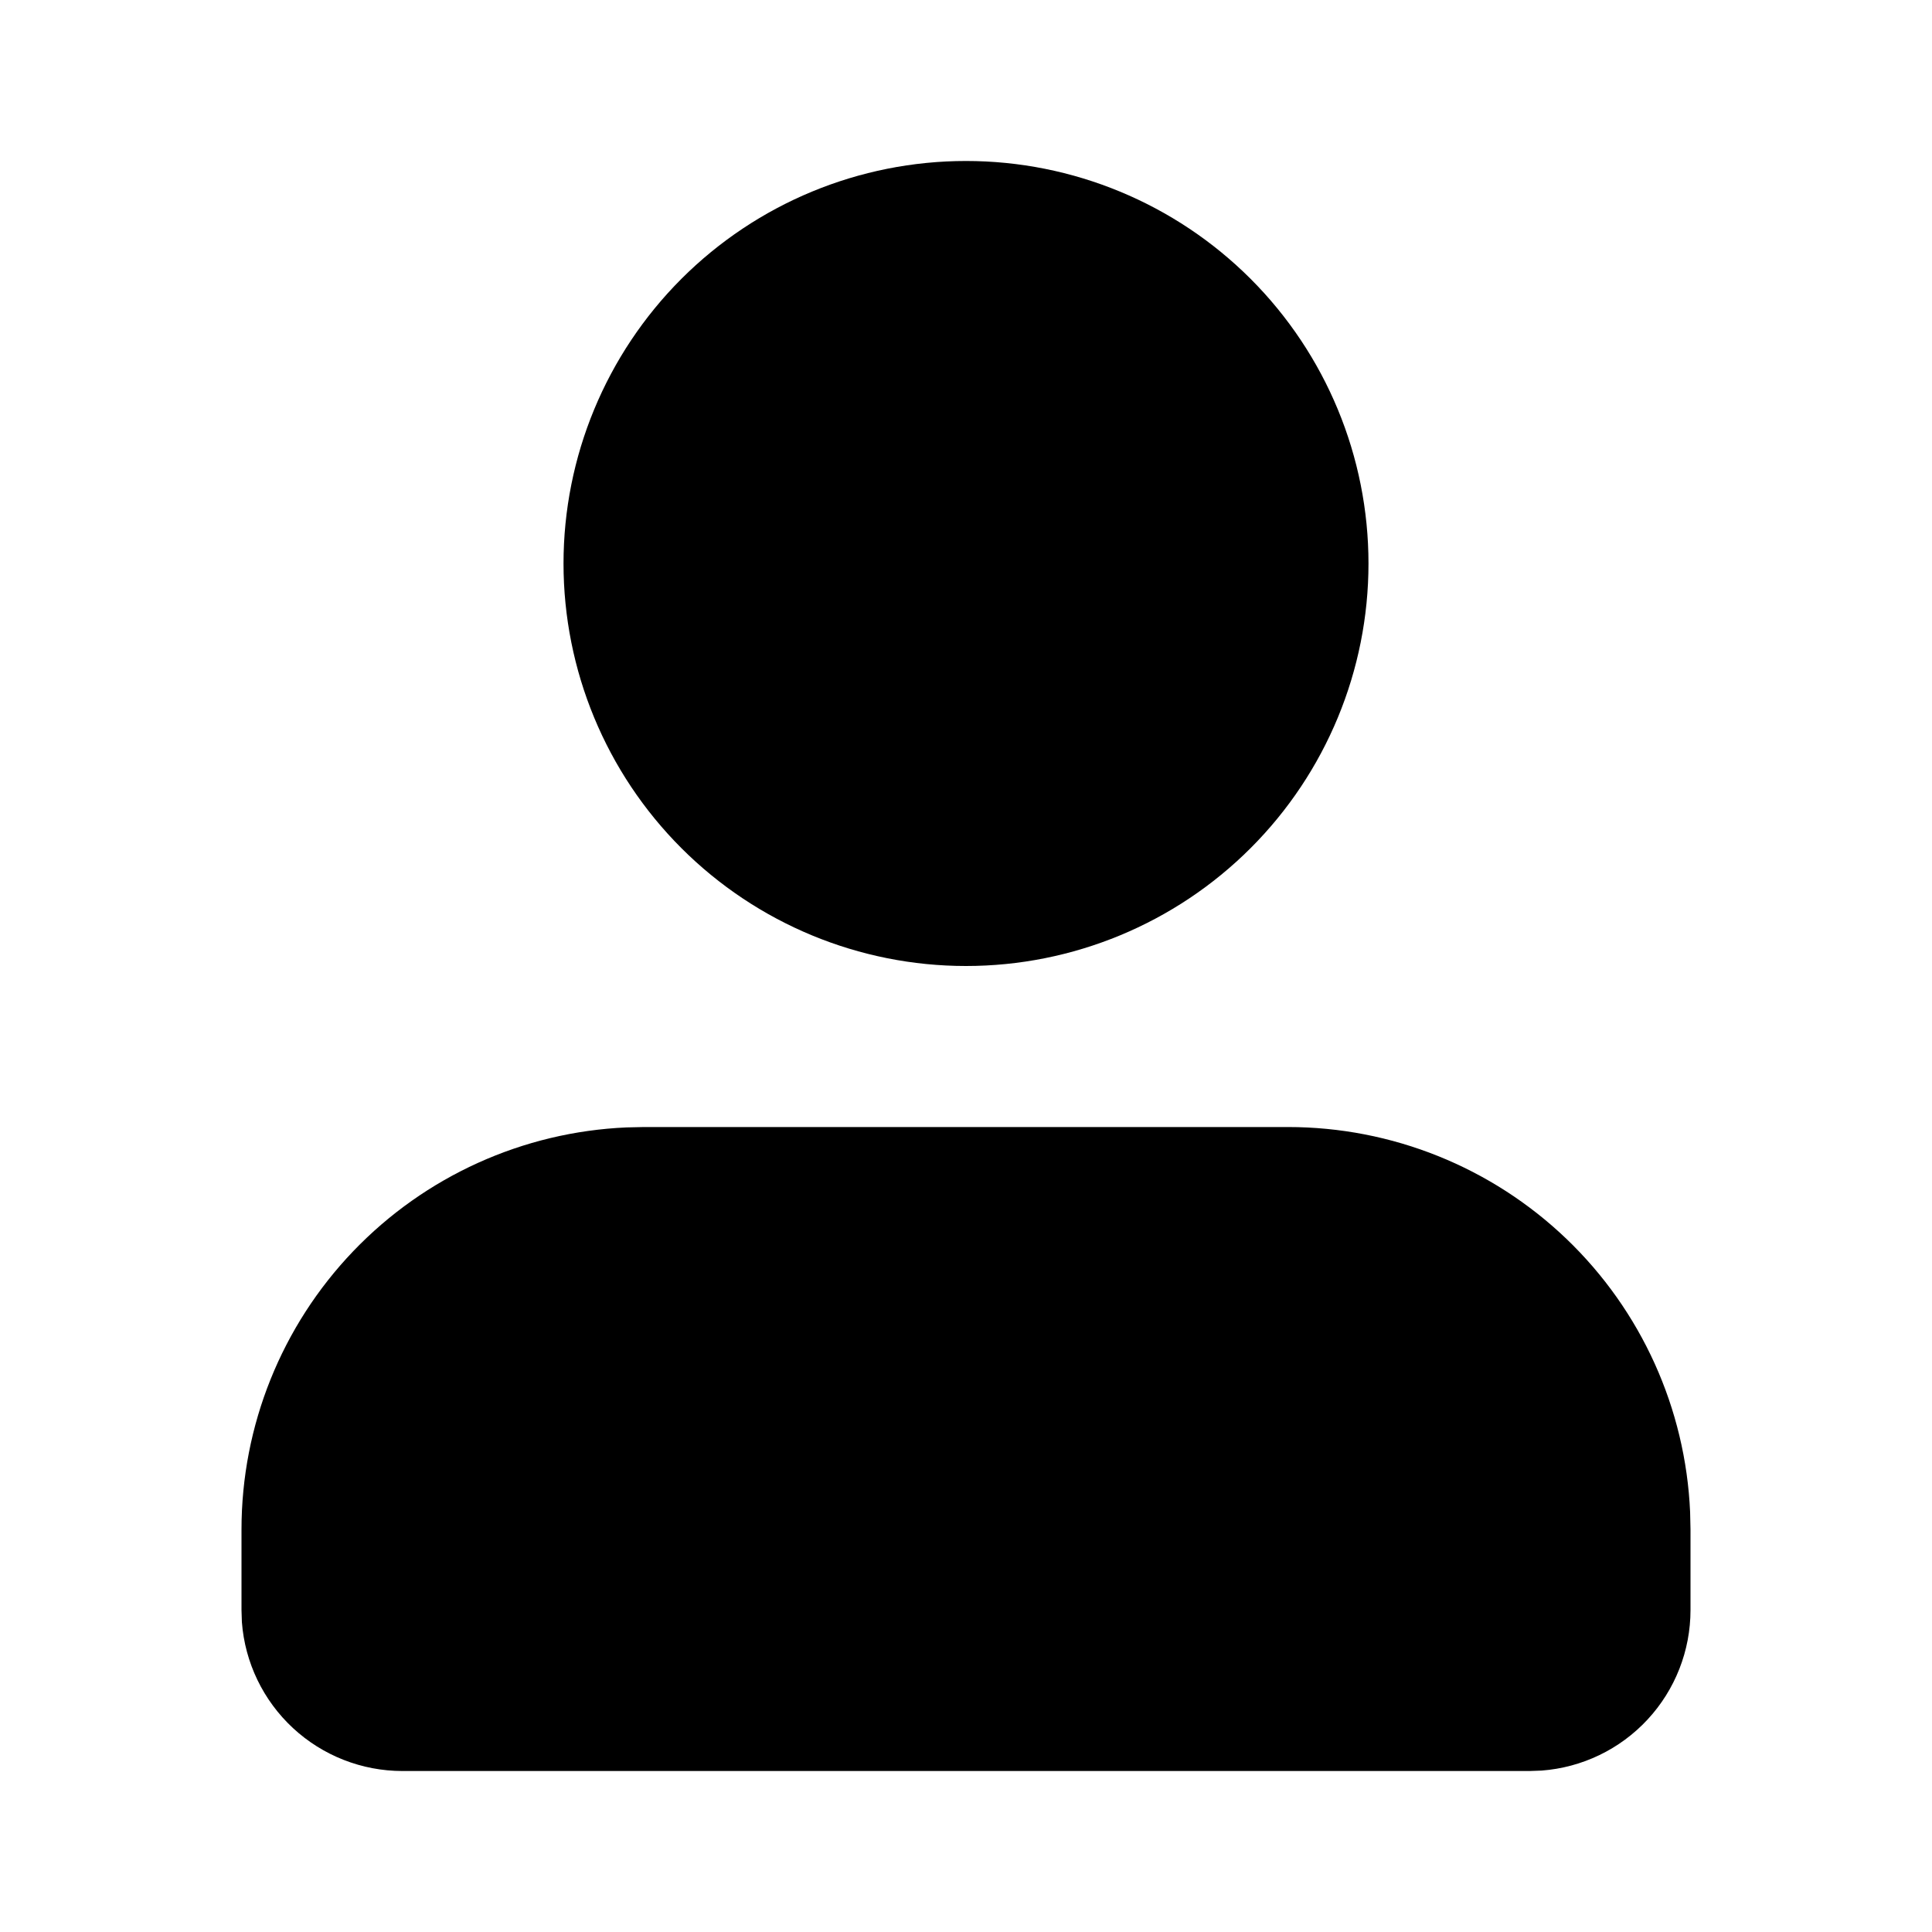 <svg width="40" height="40" viewBox="0 0 40 40" fill="none" xmlns="http://www.w3.org/2000/svg">
<g clip-path="url(#clip0_479_51)">
<path d="M26.667 23.334C28.814 23.334 30.879 24.163 32.43 25.648C33.981 27.133 34.898 29.16 34.992 31.305L35 31.667V33.334C35 34.175 34.683 34.984 34.111 35.601C33.539 36.218 32.755 36.595 31.917 36.658L31.667 36.667H8.333C7.492 36.667 6.682 36.349 6.066 35.778C5.449 35.206 5.071 34.422 5.008 33.584L5 33.334V31.667C5 29.519 5.829 27.455 7.314 25.904C8.8 24.353 10.826 23.435 12.972 23.342L13.333 23.334H26.667ZM20 3.333C22.21 3.333 24.33 4.211 25.893 5.774C27.455 7.337 28.333 9.457 28.333 11.667C28.333 13.877 27.455 15.997 25.893 17.559C24.33 19.122 22.21 20 20 20C17.79 20 15.67 19.122 14.107 17.559C12.545 15.997 11.667 13.877 11.667 11.667C11.667 9.457 12.545 7.337 14.107 5.774C15.67 4.211 17.79 3.333 20 3.333Z" fill="black"/>
</g>
<defs>
<clipPath id="clip0_479_51">
<rect width="40" height="40" fill="white"/>
</clipPath>
</defs>
</svg>
